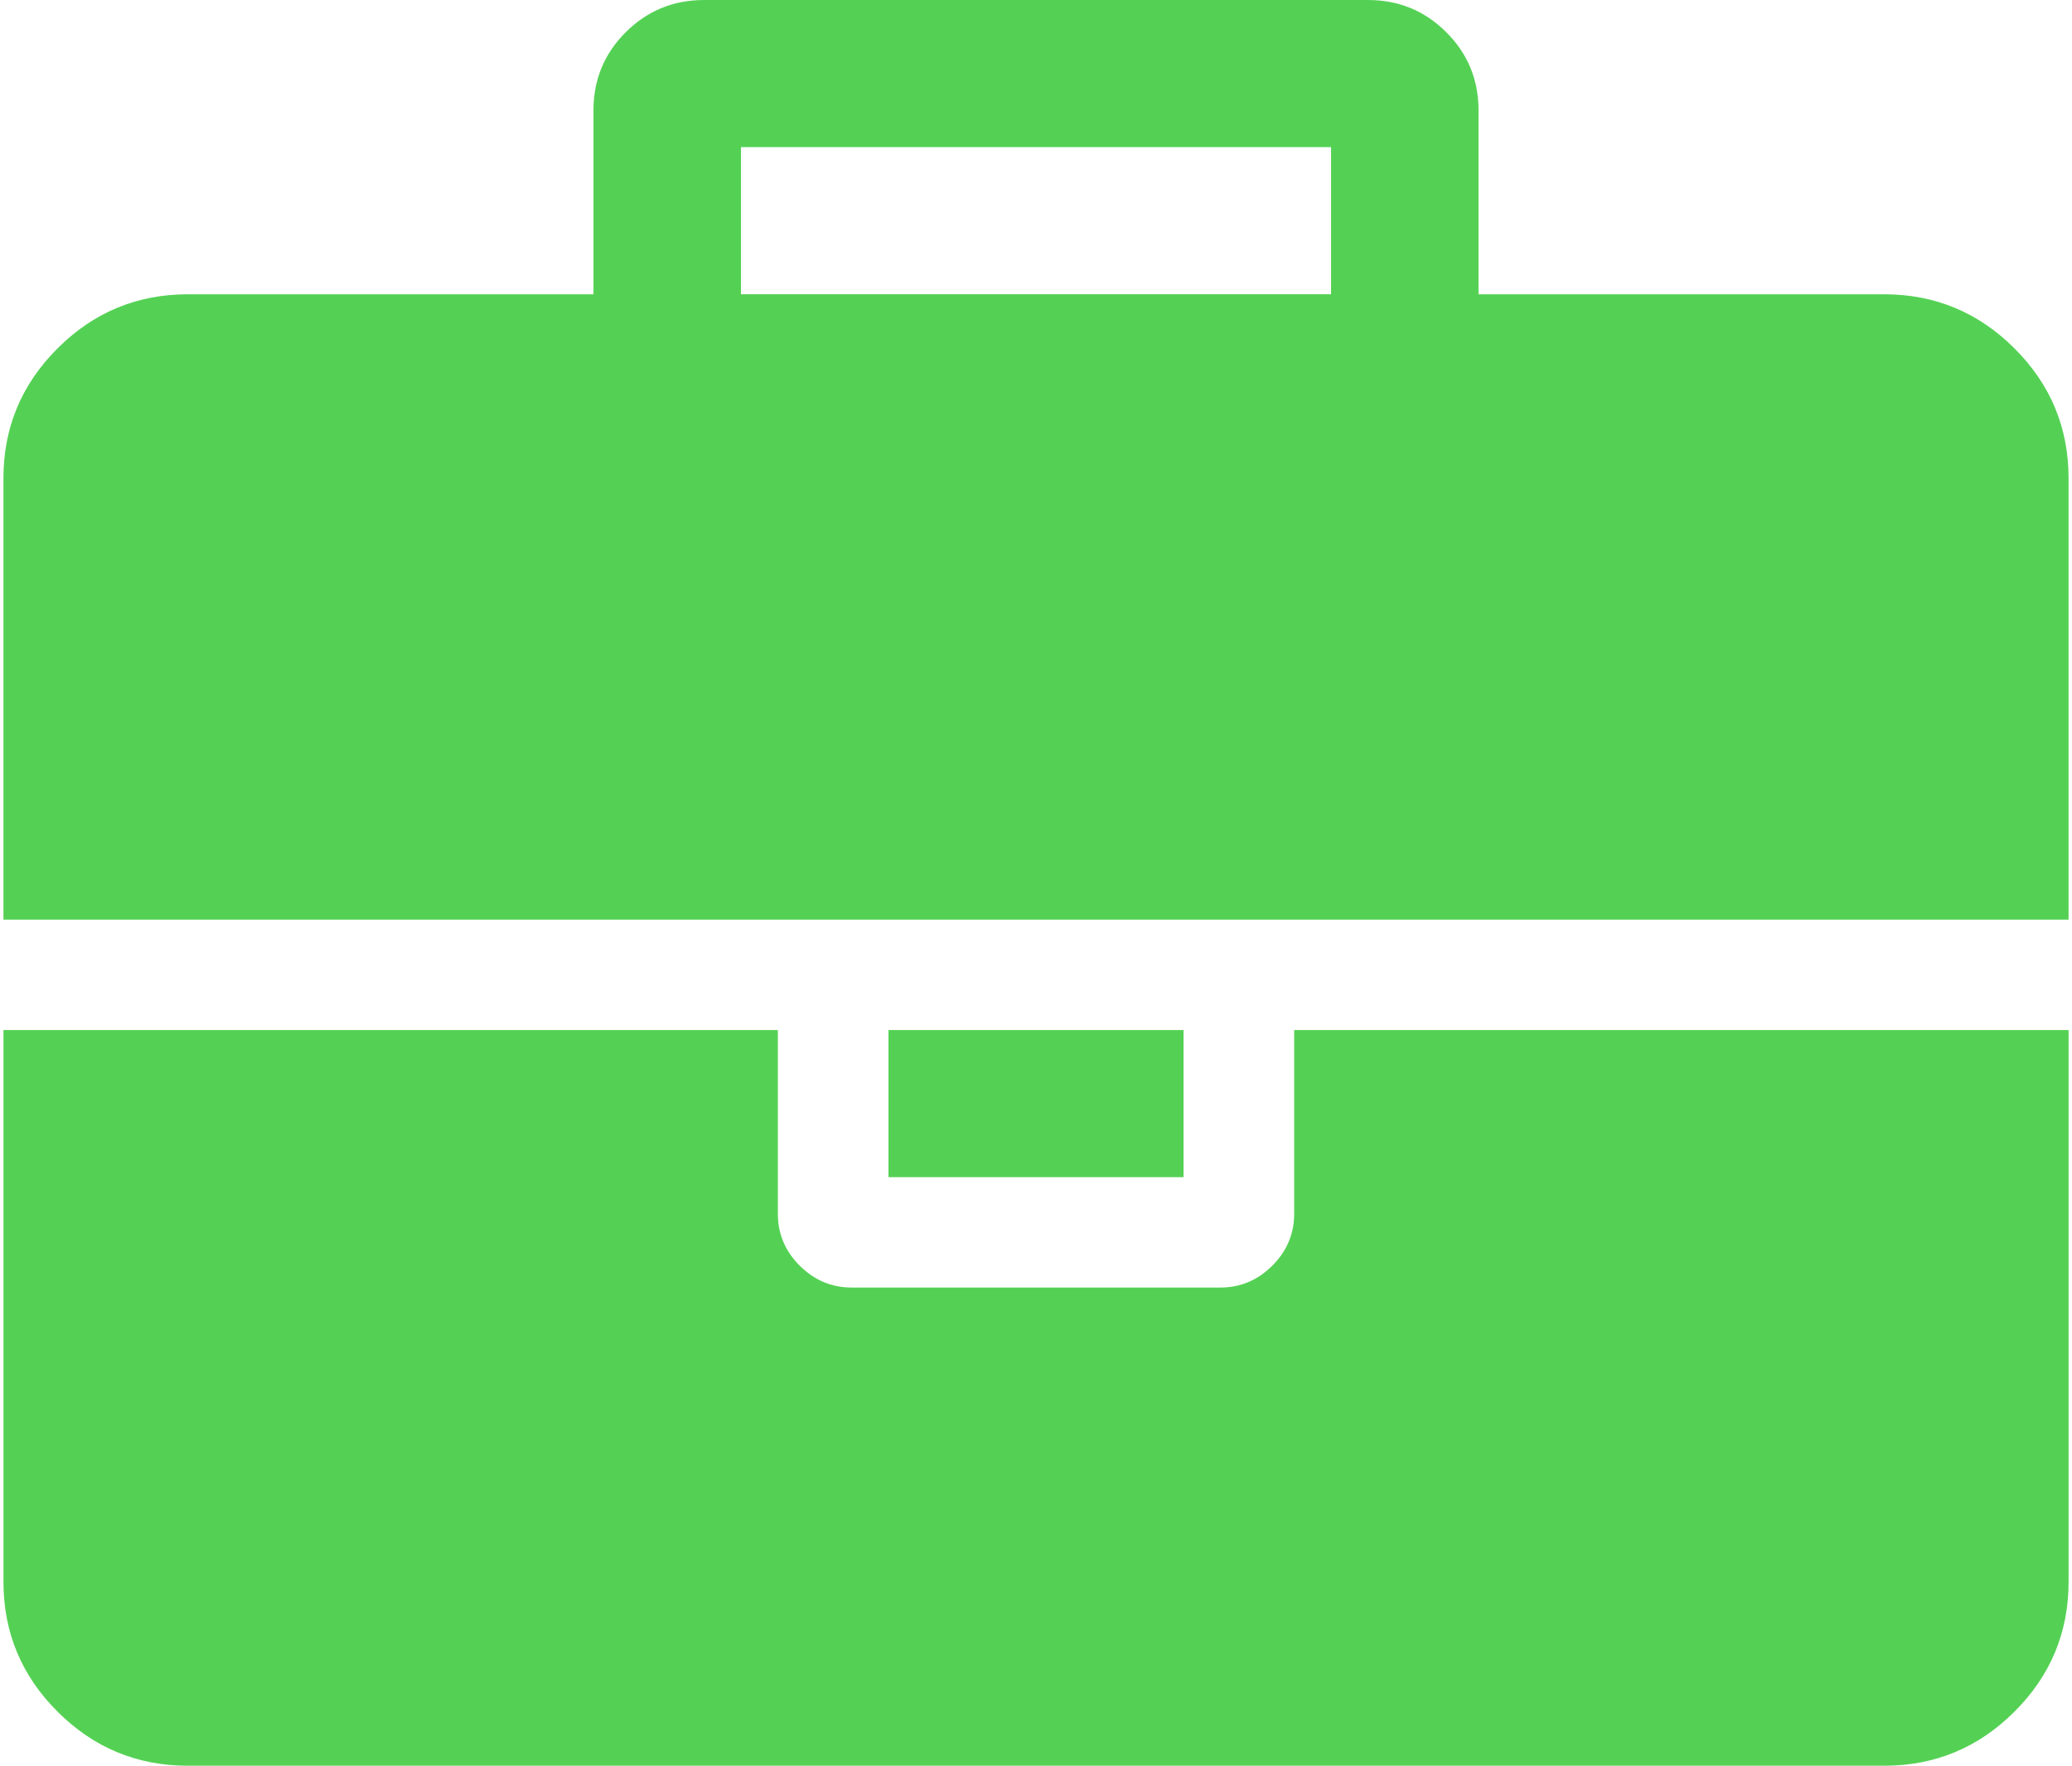 <svg width="88" height="75" xmlns="http://www.w3.org/2000/svg" xmlns:xlink="http://www.w3.org/1999/xlink" xmlns:svgjs="http://svgjs.com/svgjs" viewBox="0.146 0 87.708 75" fill="#54d154"><svg xmlns="http://www.w3.org/2000/svg" width="88" height="75" viewBox="1.857 1.995 86.135 73.655"><path paint-order="stroke fill markers" fill-rule="evenodd" d="M55.692 52.633c0 .832-.305 1.551-.913 2.159-.609.607-1.33.911-2.163.911H37.234c-.833 0-1.554-.304-2.163-.911-.609-.608-.913-1.327-.913-2.159v-7.671h-32.3v23.017c0 2.109.752 3.916 2.258 5.418C5.622 74.9 7.433 75.65 9.548 75.65h70.754c2.114 0 3.925-.75 5.431-2.253 1.507-1.502 2.26-3.309 2.26-5.418V44.962h-32.3v7.671zm-16.92-7.671h12.306v6.137H38.772v-6.137zm46.961-28.437c-1.506-1.503-3.317-2.254-5.431-2.254h-16.92V6.598c0-1.279-.448-2.365-1.346-3.26-.896-.895-1.986-1.343-3.268-1.343H31.082c-1.282 0-2.371.448-3.269 1.343-.897.894-1.346 1.981-1.346 3.26v7.673H9.548c-2.115 0-3.926.751-5.432 2.254-1.506 1.502-2.259 3.308-2.259 5.418v18.415h86.135V21.943c0-2.11-.752-3.916-2.259-5.418zM57.23 14.27H32.62V8.133h24.61v6.138z"/></svg></svg>